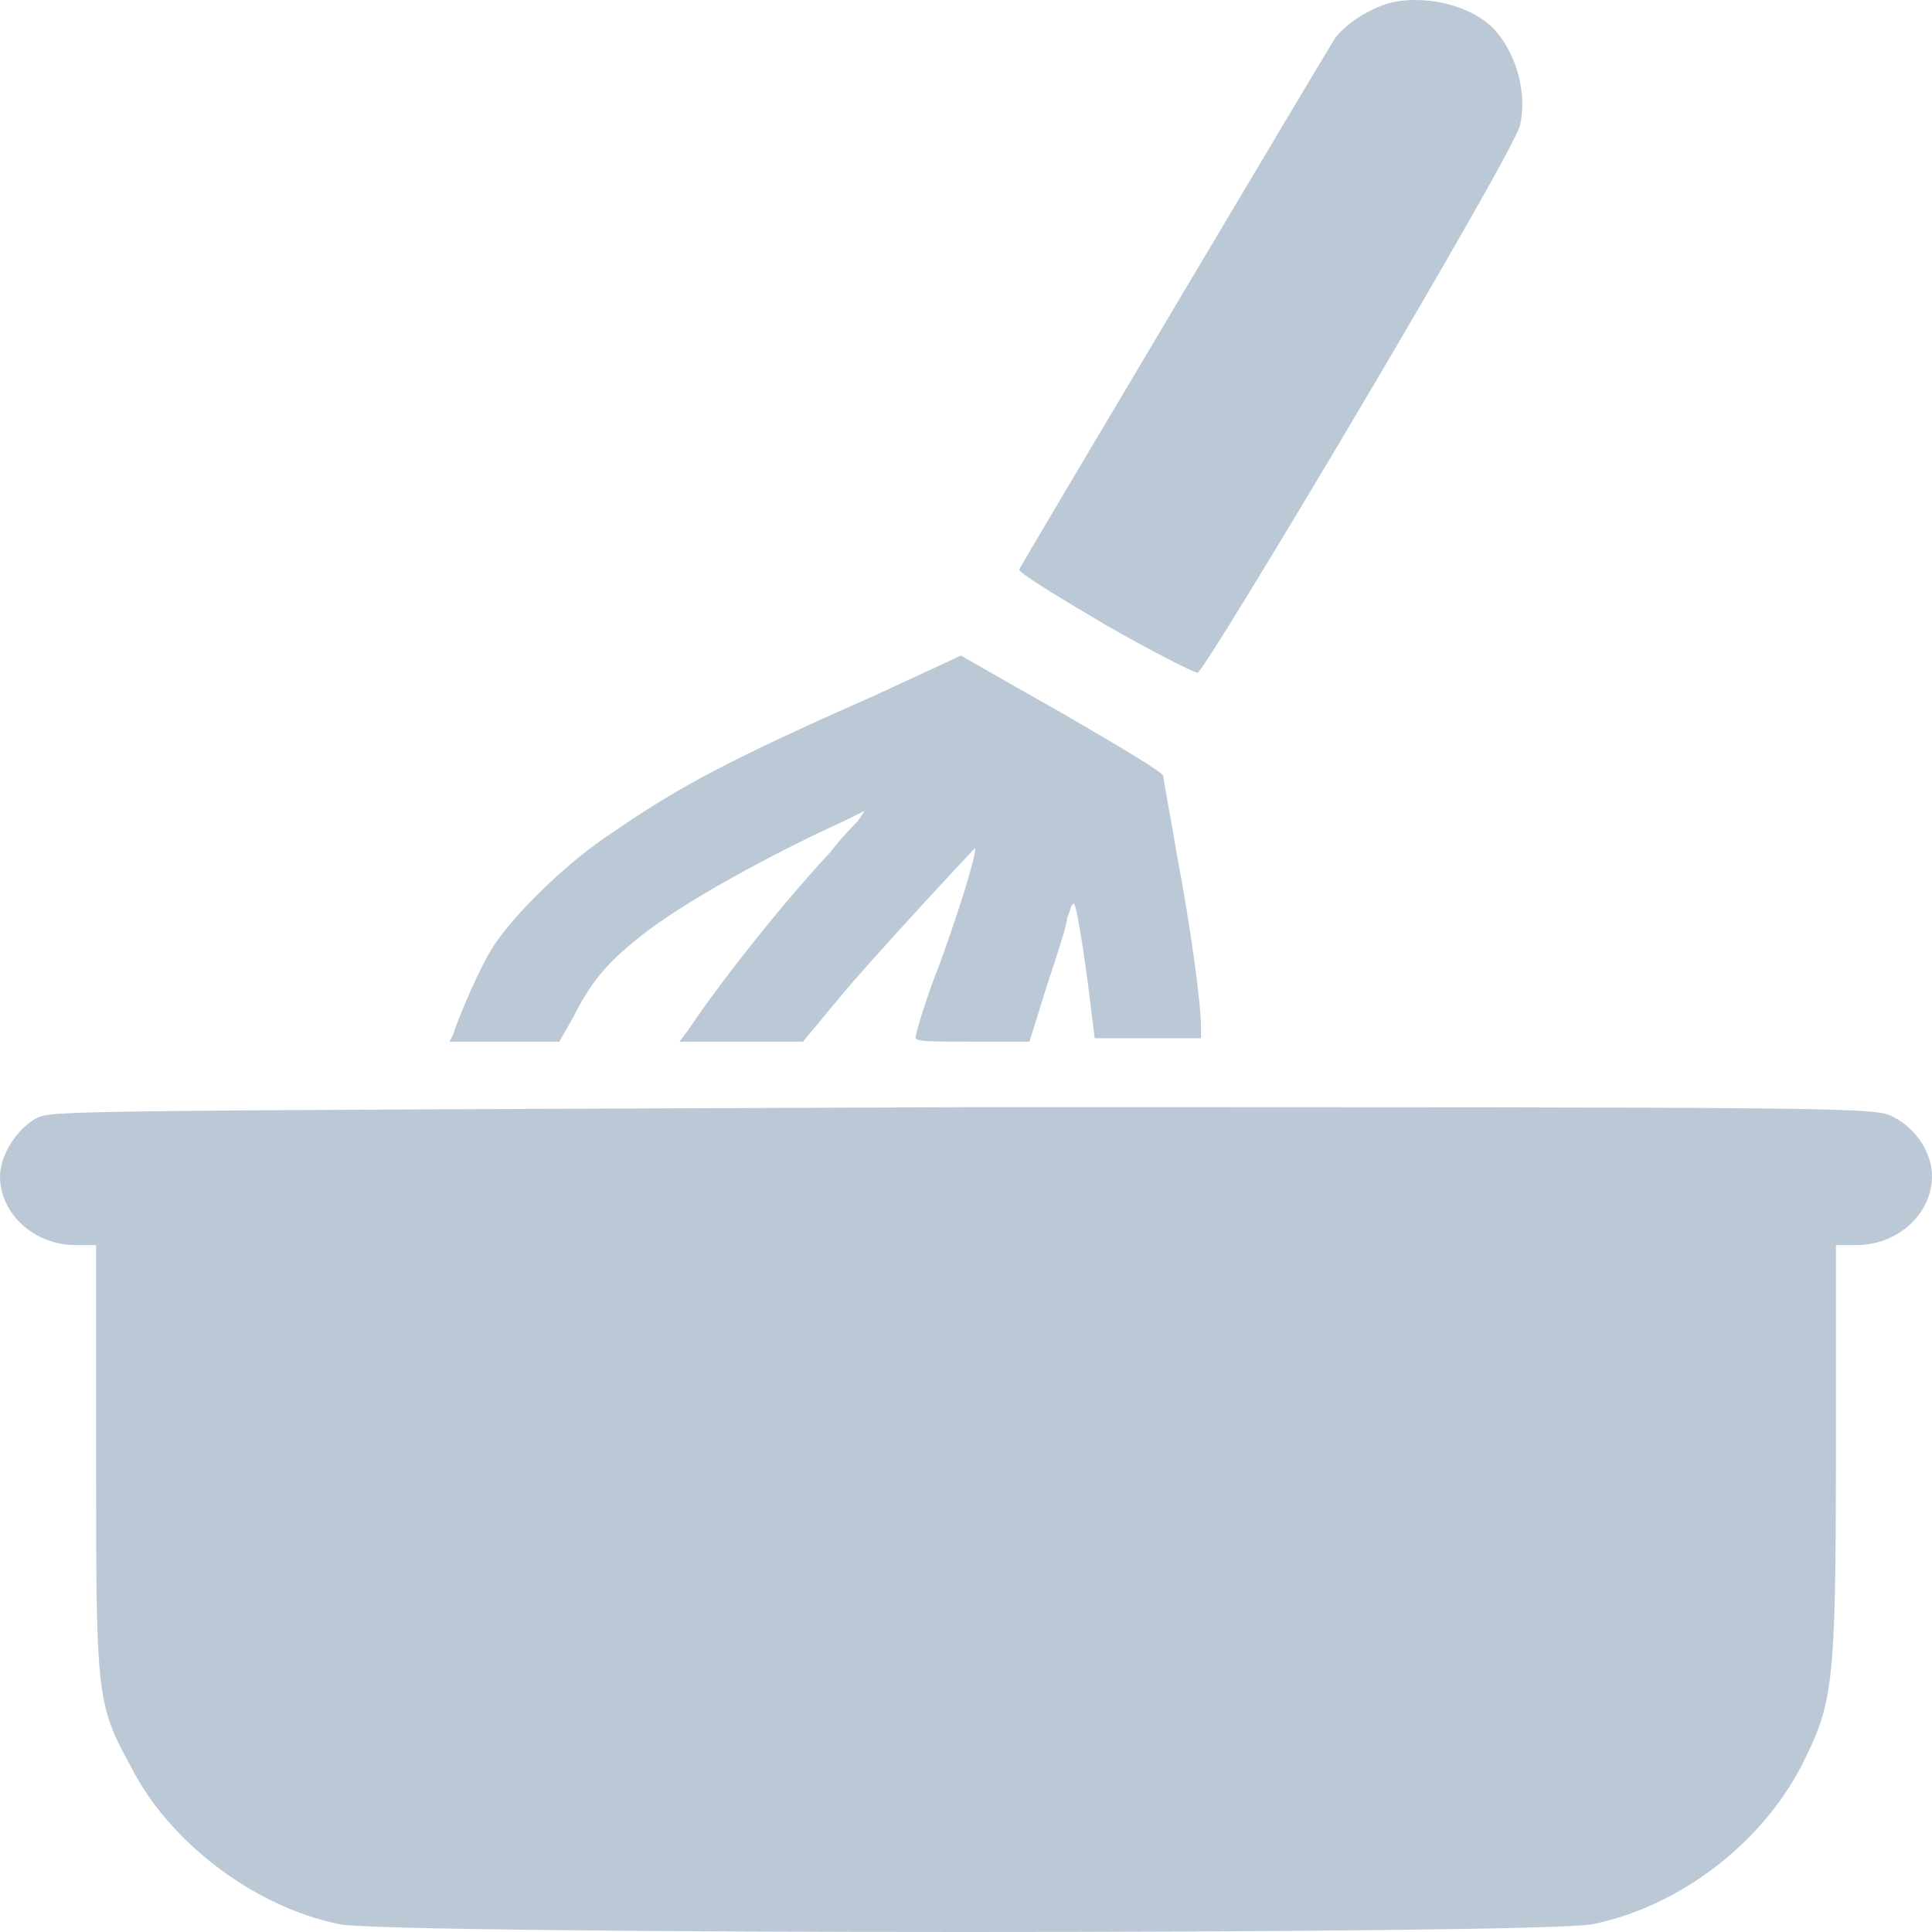 <svg width="56" height="56" viewBox="0 0 56 56" fill="none" xmlns="http://www.w3.org/2000/svg">
<path fill-rule="evenodd" clip-rule="evenodd" d="M40.185 0.114C39.588 0.314 38.991 0.714 38.693 1.113C38.494 1.413 29.641 16.303 29.542 16.503C29.542 16.602 30.337 17.102 32.028 18.102C33.421 18.901 34.615 19.5 34.714 19.5C34.913 19.5 43.965 4.311 44.064 3.612C44.263 2.712 43.965 1.613 43.368 0.913C42.671 0.114 41.179 -0.186 40.185 0.114ZM25.265 20.2C21.186 21.999 19.695 22.798 17.805 24.097C16.412 24.997 14.92 26.496 14.323 27.395C13.925 27.995 13.329 29.394 13.13 29.993L13.03 30.193H14.622H16.213L16.611 29.494C17.108 28.494 17.606 27.895 18.501 27.195C19.695 26.196 22.48 24.697 24.469 23.797L25.066 23.498L24.867 23.797C24.767 23.897 24.369 24.297 24.071 24.697C22.579 26.296 20.789 28.594 19.993 29.793L19.695 30.193H21.485H23.275L24.27 28.994C25.165 27.895 28.05 24.797 28.249 24.597C28.348 24.497 28.05 25.696 27.254 27.895C26.856 28.894 26.558 29.893 26.558 29.993C26.458 30.193 26.657 30.193 28.149 30.193H29.84L30.337 28.594C30.636 27.695 30.934 26.795 30.934 26.596C31.034 26.396 31.034 26.196 31.133 26.196C31.233 26.296 31.531 28.394 31.631 29.294L31.73 30.093H33.222H34.813V29.793C34.813 29.094 34.515 26.895 34.117 24.797C33.918 23.598 33.719 22.598 33.719 22.498C33.719 22.398 32.725 21.799 30.835 20.7C29.243 19.8 27.851 19.001 27.851 19.001C27.652 19.101 26.558 19.6 25.265 20.2ZM1.094 32.392C0.497 32.691 0 33.491 0 34.09C0 35.19 0.995 36.089 2.188 36.089H2.785V42.185C2.785 49.08 2.785 49.38 3.78 51.178C4.874 53.377 7.361 55.276 9.847 55.775C11.24 56.075 44.661 56.075 46.153 55.775C48.639 55.276 51.027 53.477 52.22 51.178C53.115 49.38 53.215 48.98 53.215 42.185V36.089H53.812C55.005 36.089 56 35.19 56 34.09C56 33.391 55.503 32.691 54.906 32.392C54.408 32.092 54.21 32.092 28.149 32.092C1.989 32.192 1.591 32.192 1.094 32.392Z" fill="#BBC8D6"/>
</svg>
